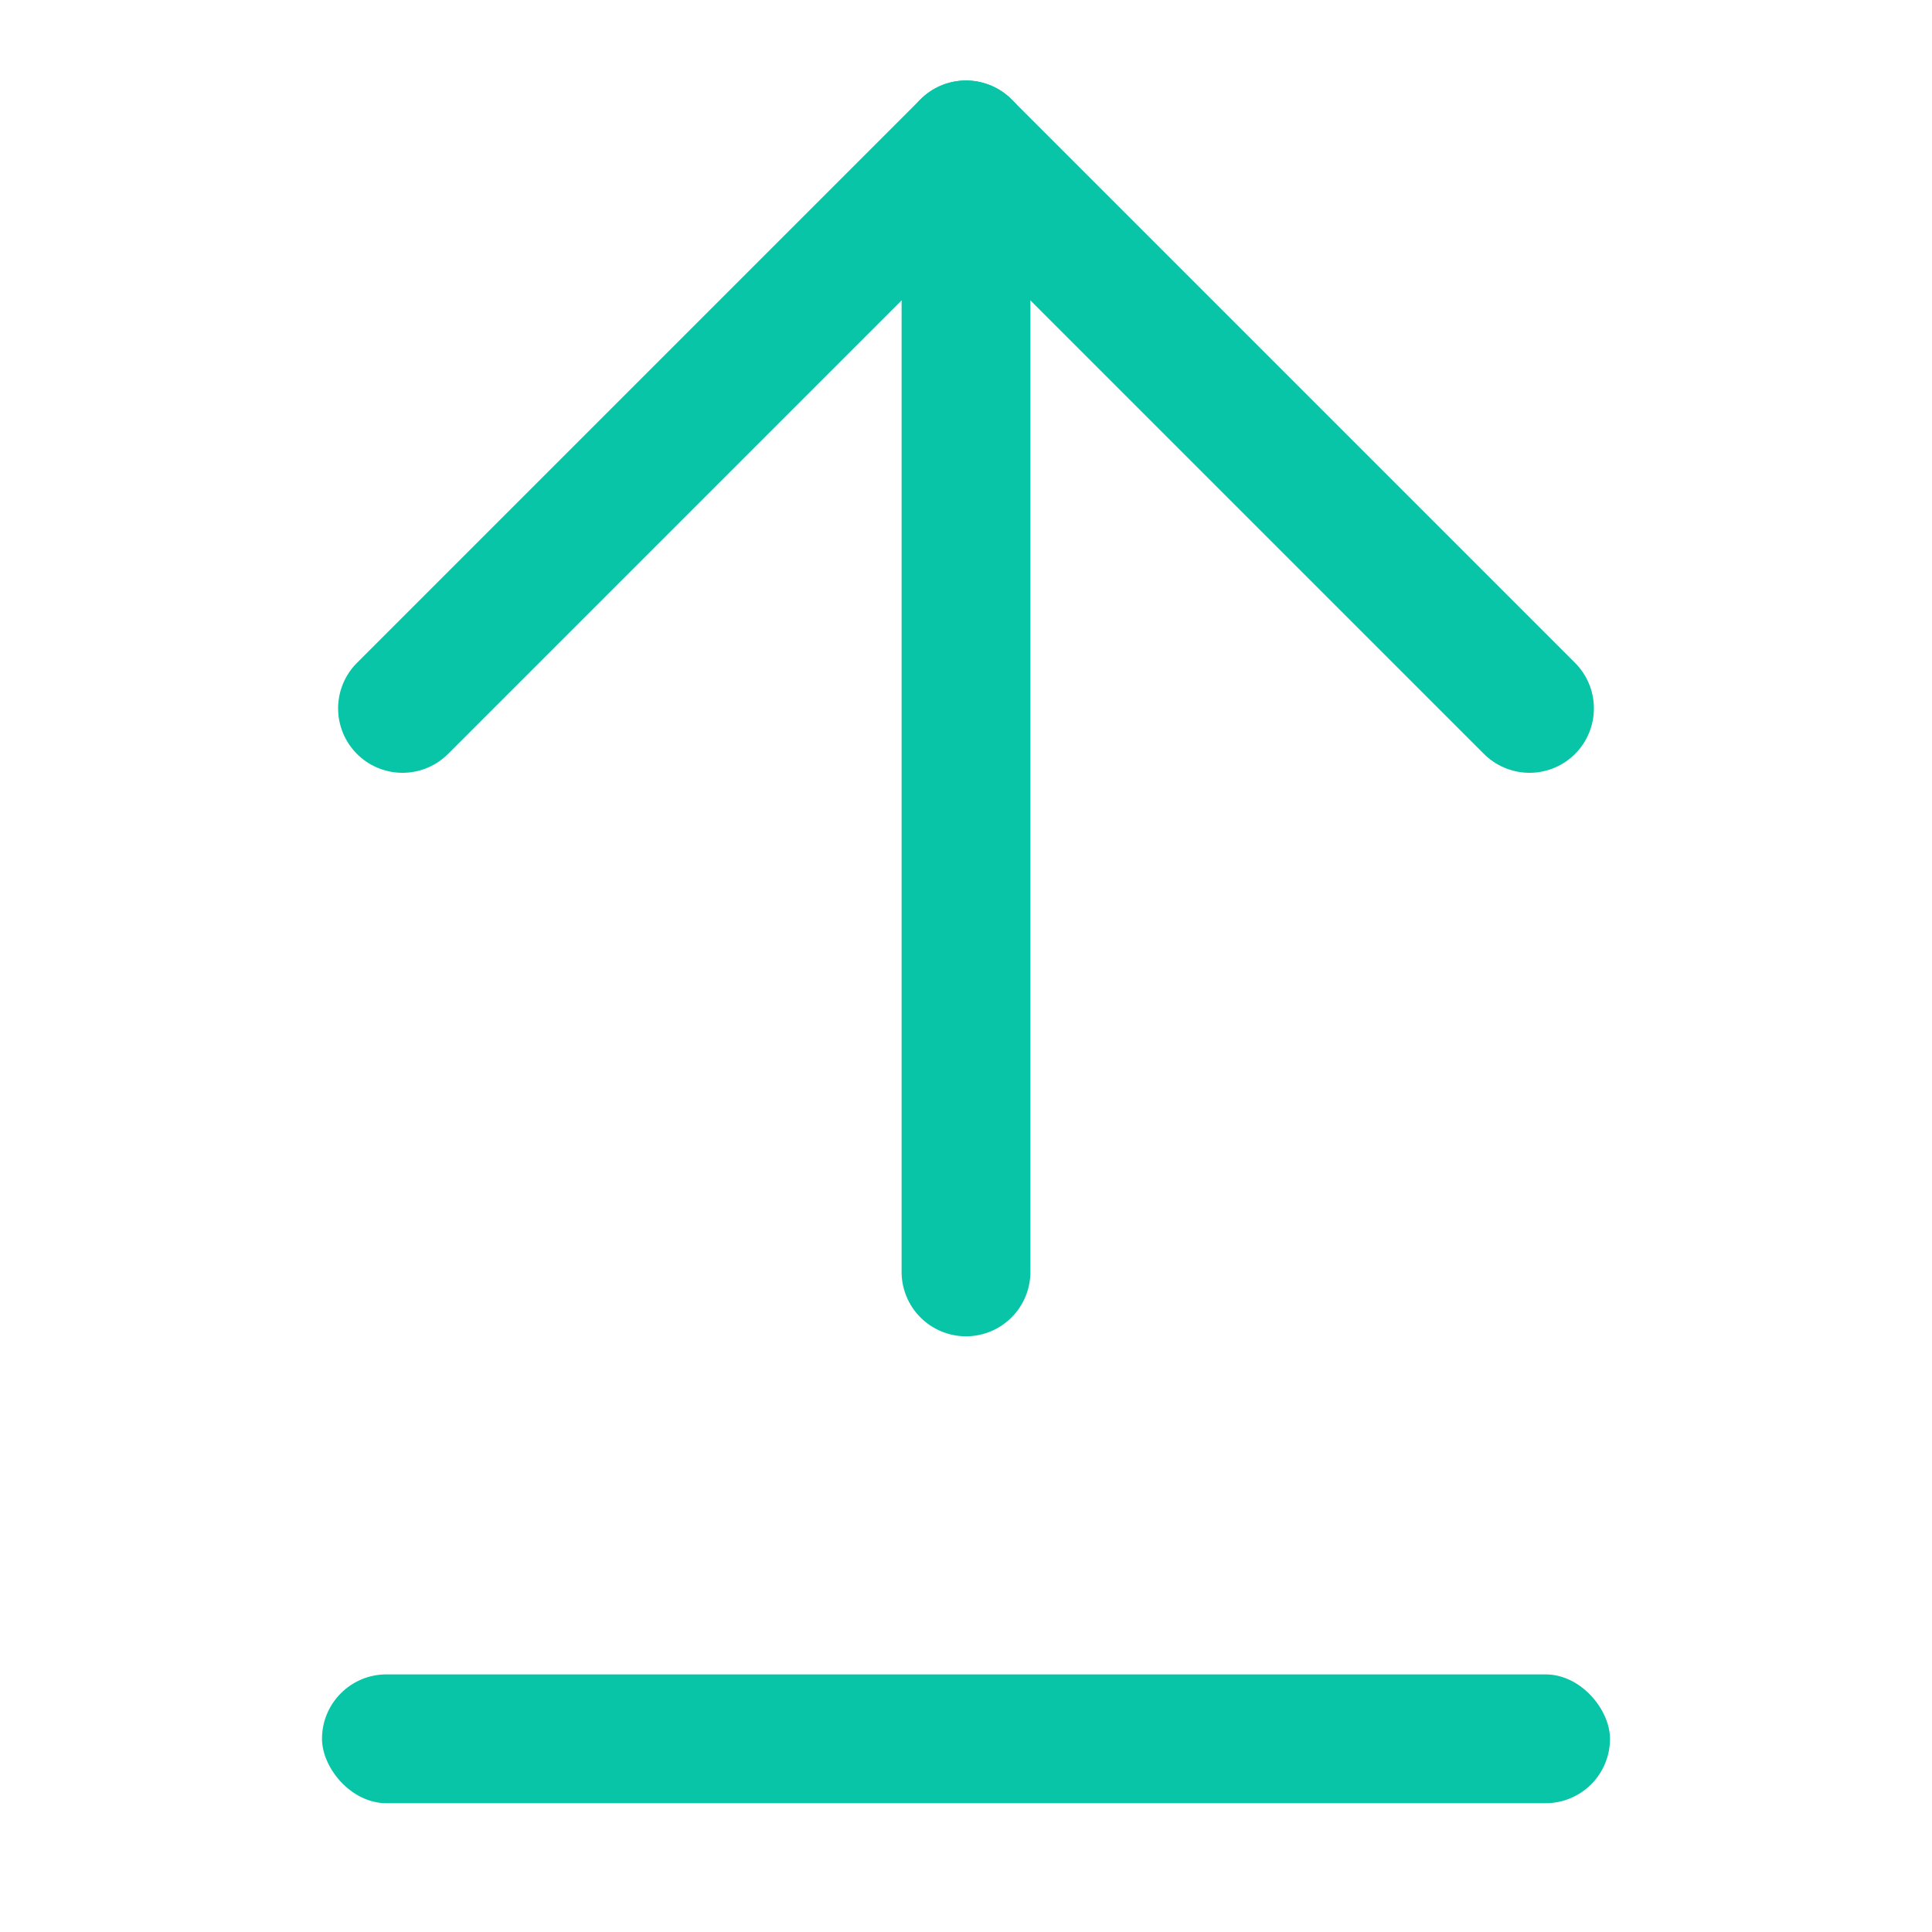 <svg width="30" height="30" viewBox="0 0 30 30" fill="none" xmlns="http://www.w3.org/2000/svg">
<path d="M15 19.75V2.25" stroke="#08C5A7" stroke-width="2" stroke-linecap="round" stroke-linejoin="round"/>
<path d="M6.25 11L15 2.25L23.75 11" stroke="#08C5A7" stroke-width="2" stroke-linecap="round" stroke-linejoin="round"/>
<rect x="5" y="26" width="20" height="2" rx="1" fill="#08C5A7"/>
</svg>
